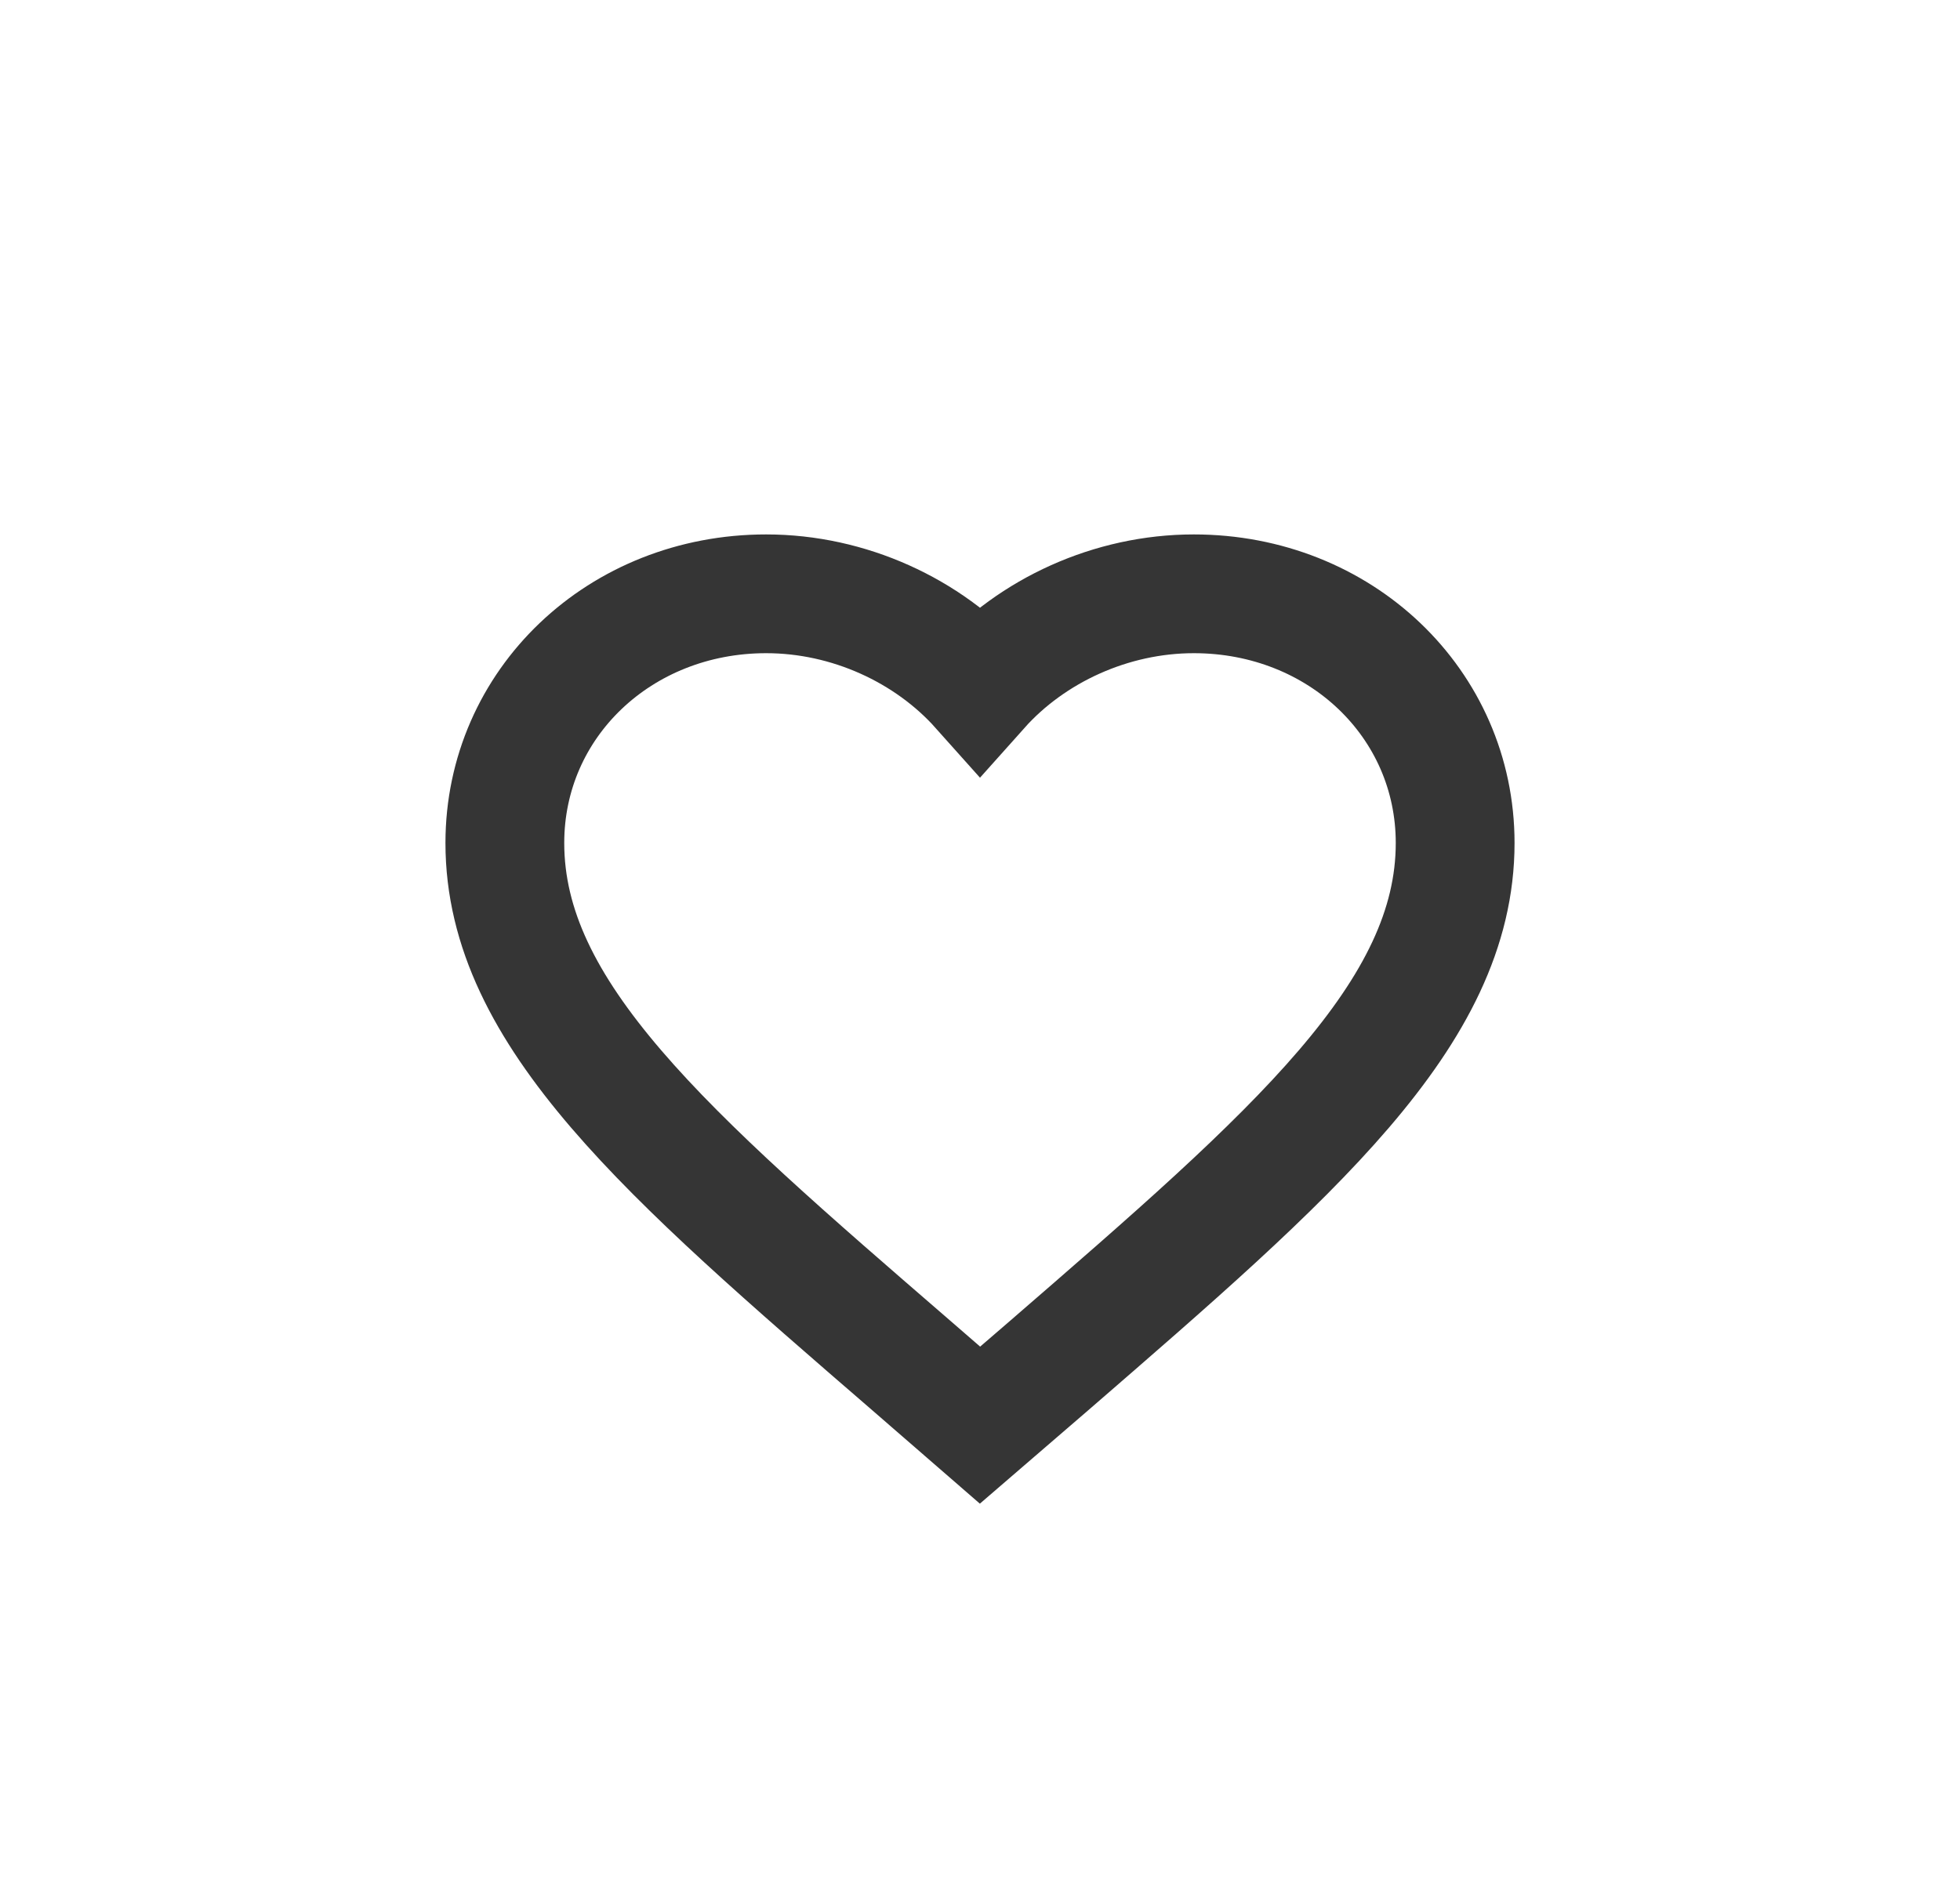<svg width="33" height="32" viewBox="0 0 33 32" fill="none" xmlns="http://www.w3.org/2000/svg">
<path d="M16.5 24L15.34 22.993C11.22 19.43 8.5 17.08 8.5 14.196C8.5 11.846 10.436 10 12.9 10C14.292 10 15.628 10.618 16.5 11.595C17.372 10.618 18.708 10 20.1 10C22.564 10 24.5 11.846 24.5 14.196C24.5 17.08 21.78 19.43 17.66 23L16.5 24Z" stroke="#353535" stroke-width="2"/>
</svg>
